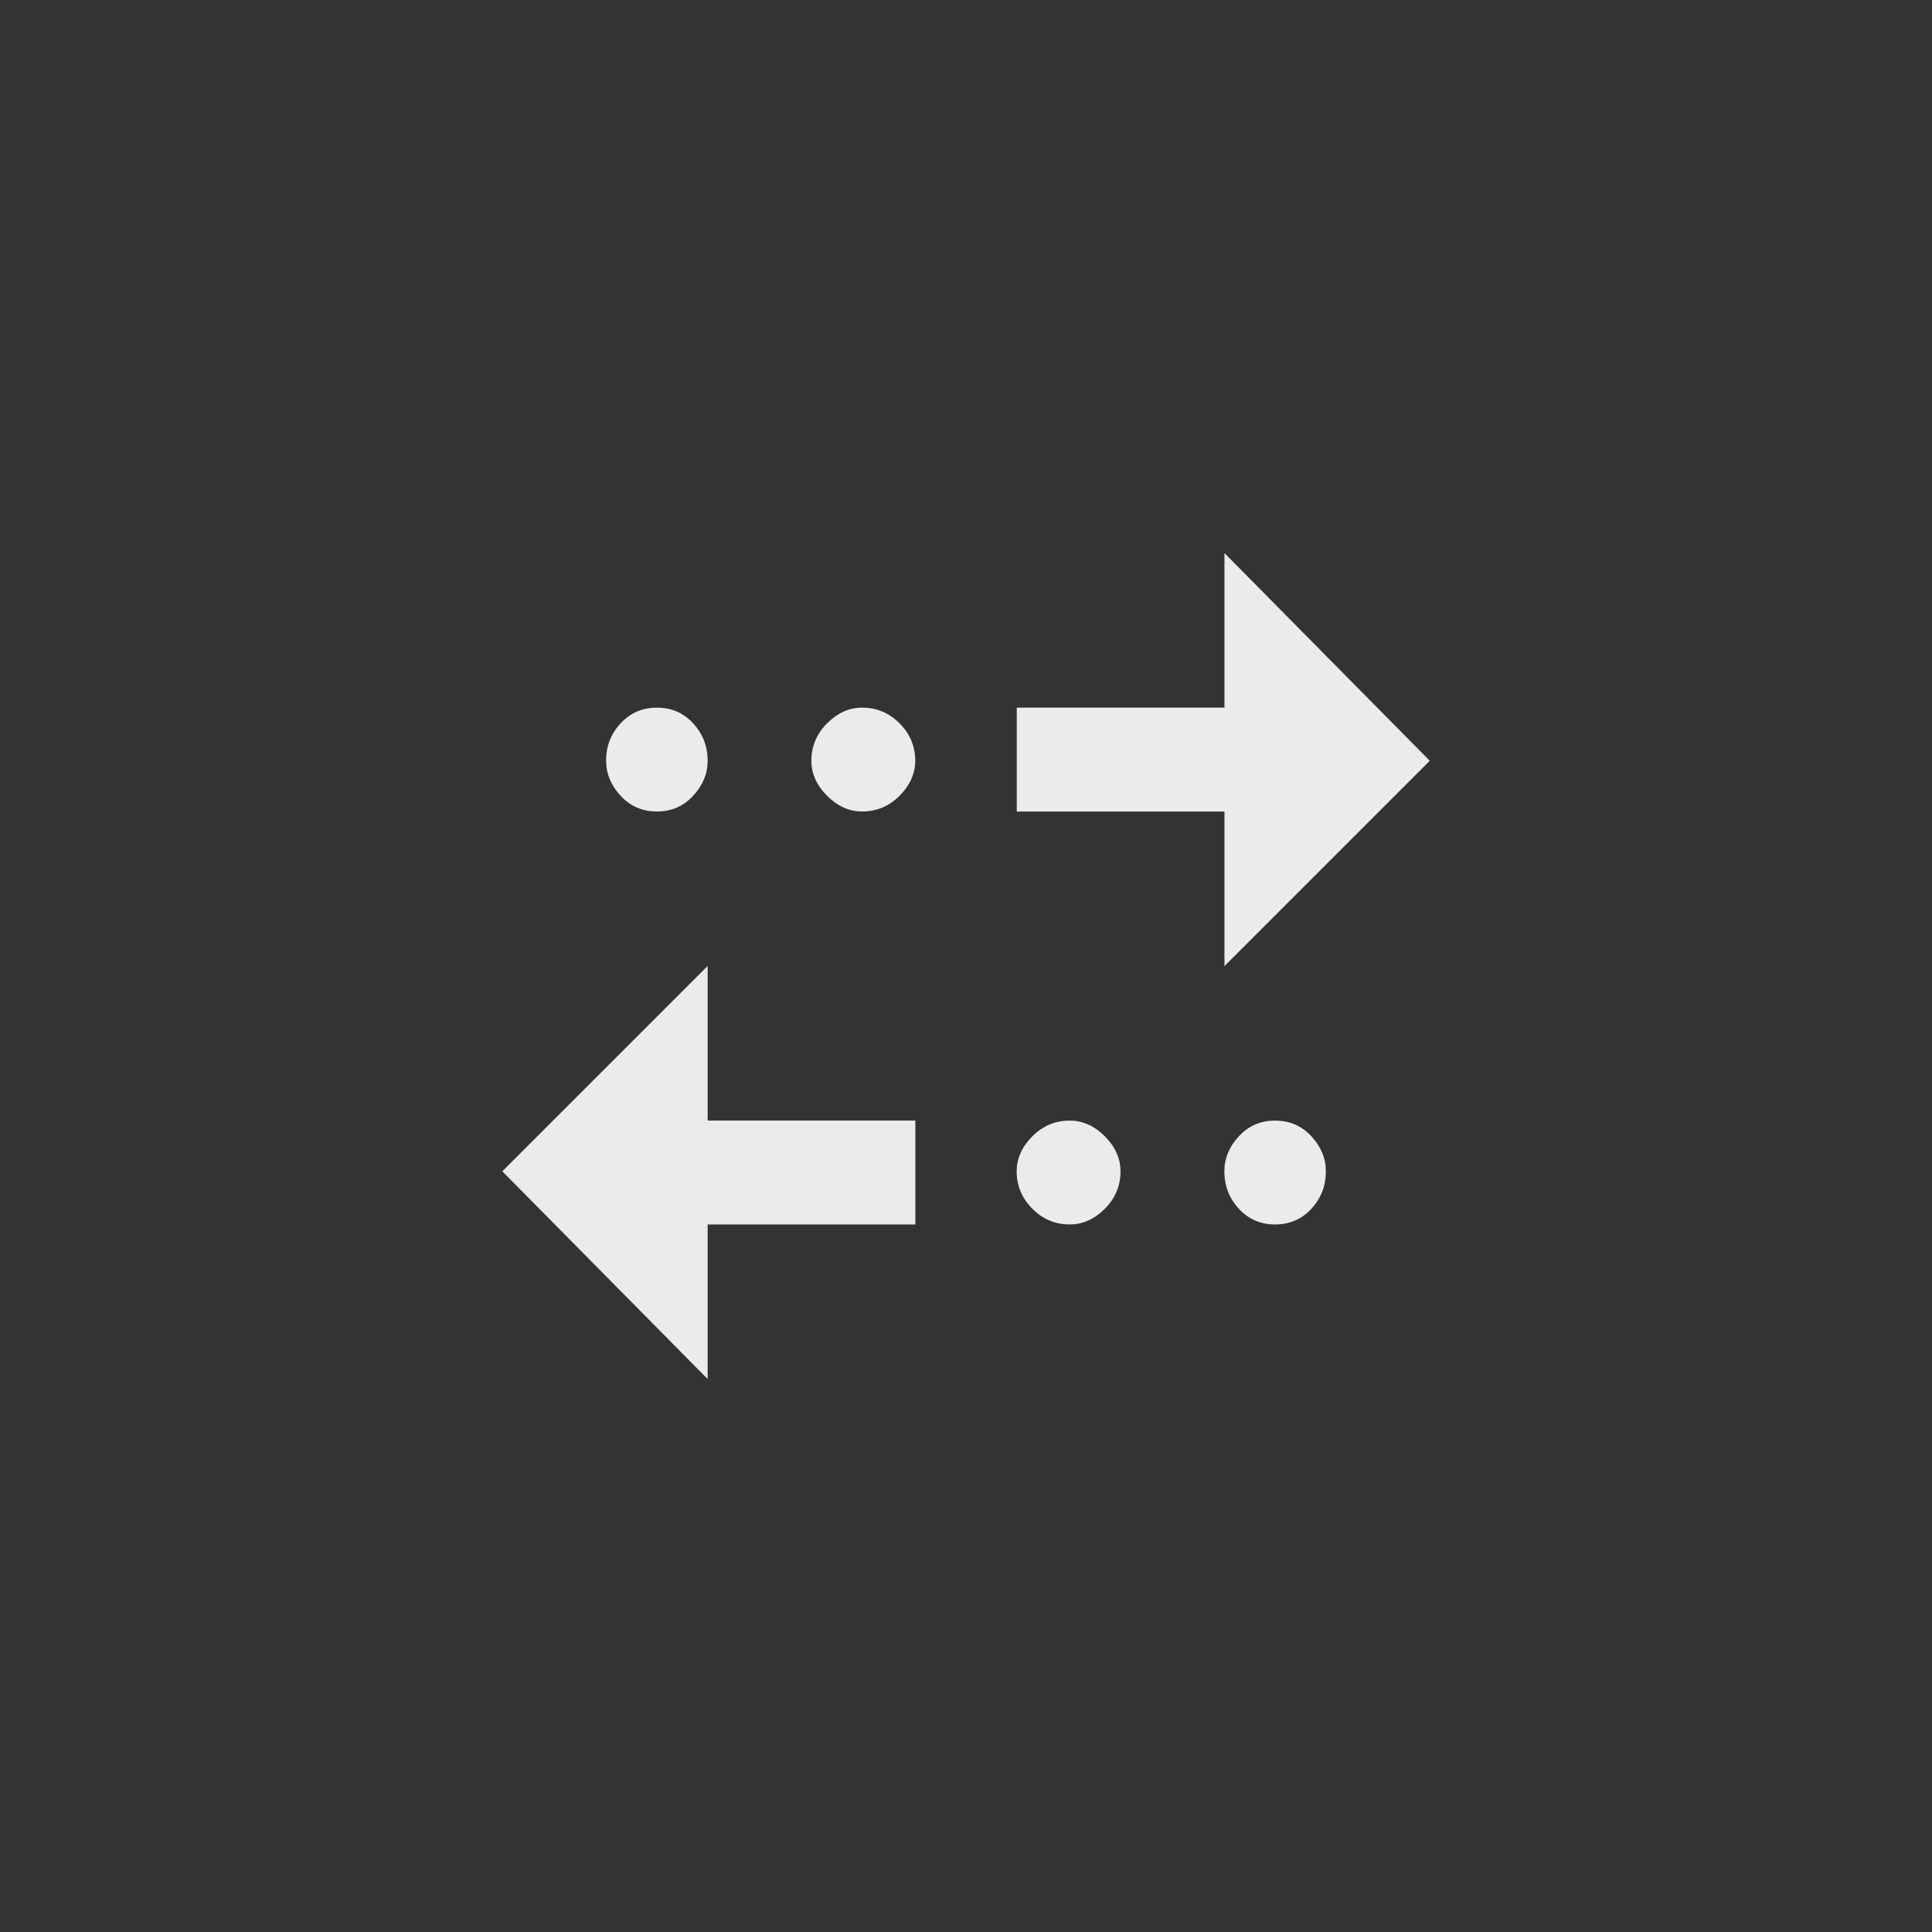 <!-- Generated by IcoMoon.io -->
<svg version="1.1" xmlns="http://www.w3.org/2000/svg" width="40" height="40" viewBox="0 0 40 40">
<rect x="0" y="0" width="40" height="40" fill="#333333" stroke="none"/>
<title>mt-multiple_stop</title>
<path fill="#ebebeb" d="M25.351 11.451l4.251 4.3-4.251 4.251v-3.2h-4.3v-2.151h4.3v-3.2zM17.849 14.651q-0.4 0-0.725 0.325t-0.325 0.775q0 0.4 0.325 0.725t0.725 0.325q0.451 0 0.775-0.325t0.325-0.725q0-0.449-0.325-0.775t-0.775-0.325zM13.6 14.651q-0.449 0-0.751 0.325t-0.3 0.775q0 0.4 0.3 0.725t0.751 0.325 0.751-0.325 0.3-0.725q0-0.449-0.3-0.775t-0.751-0.325zM14.651 25.351h4.3v-2.151h-4.3v-3.2l-4.251 4.251 4.251 4.3v-3.2zM22.149 25.351q0.4 0 0.725-0.325t0.325-0.775q0-0.4-0.325-0.725t-0.725-0.325q-0.451 0-0.775 0.325t-0.325 0.725q0 0.449 0.325 0.775t0.775 0.325zM26.4 25.351q0.451 0 0.751-0.325t0.3-0.775q0-0.4-0.3-0.725t-0.751-0.325-0.751 0.325-0.3 0.725q0 0.449 0.3 0.775t0.751 0.325z"></path>
</svg>

